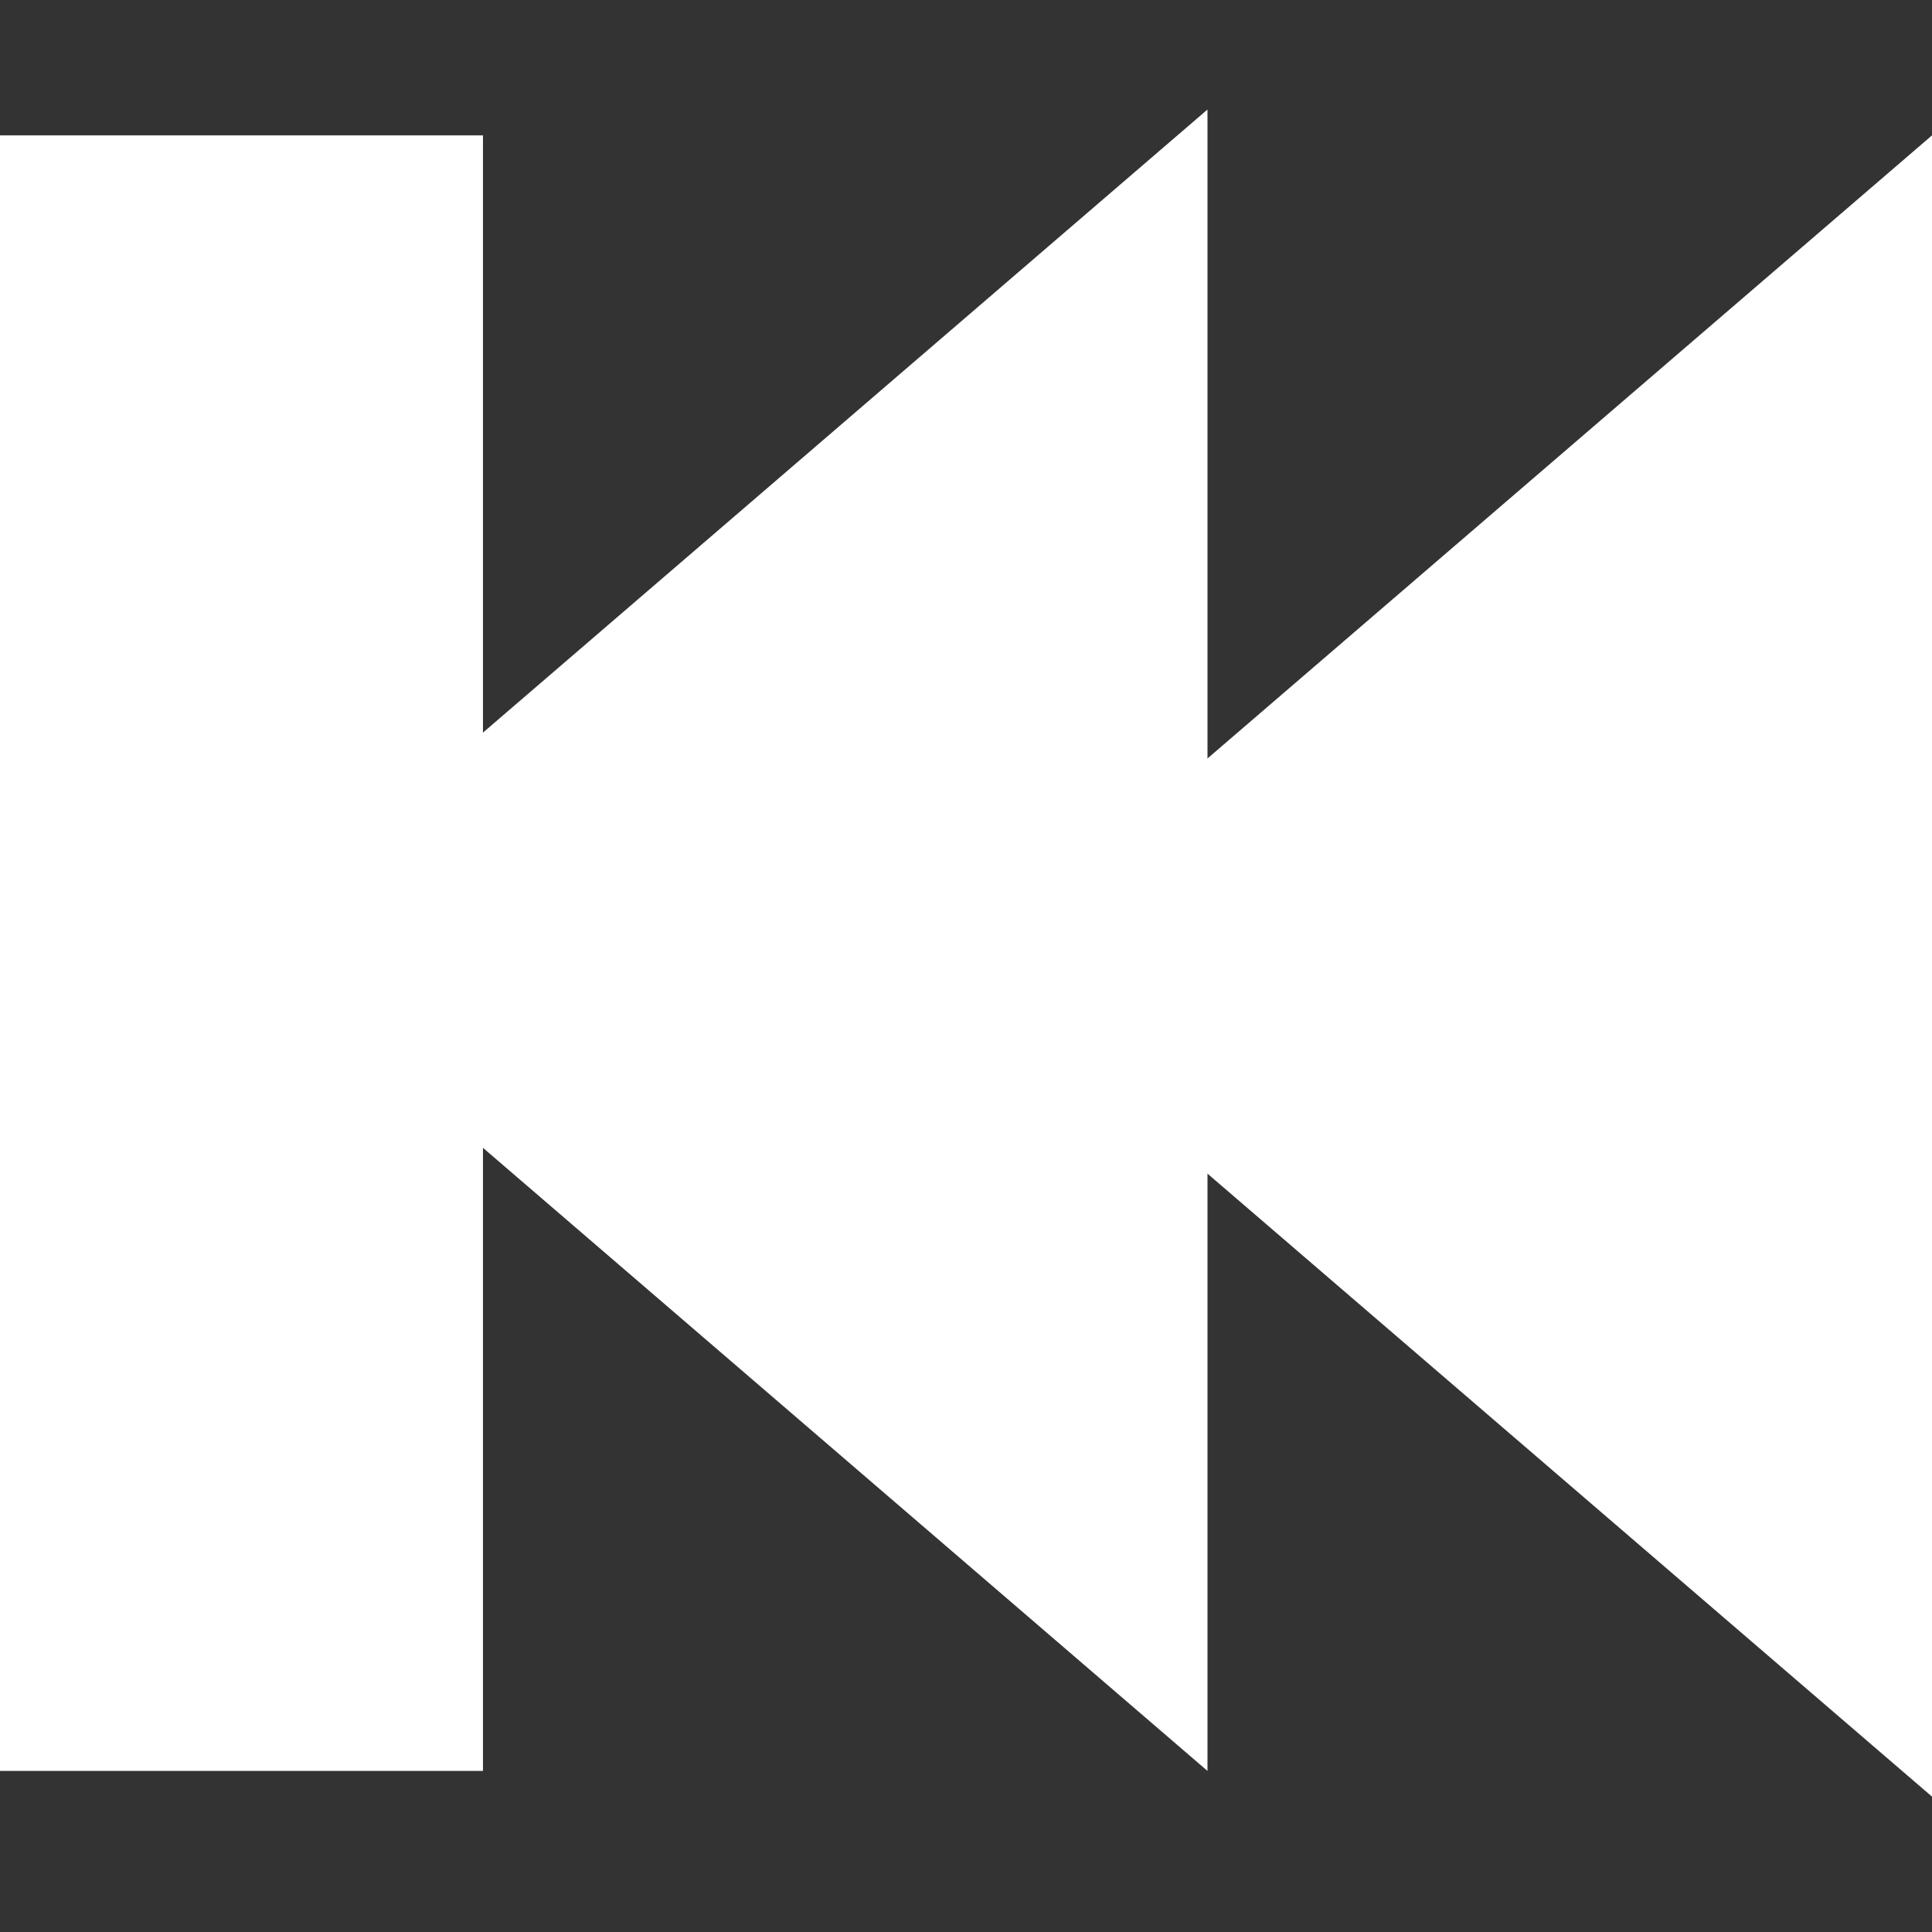 <?xml version="1.0" encoding="UTF-8" standalone="no"?>
<!-- Created with Inkscape (http://www.inkscape.org/) -->

<svg
   width="50"
   height="50"
   viewBox="0 0 13.229 13.229"
   version="1.1"
   id="svg1"
   inkscape:version="1.4-beta (d72d988000, 2024-07-05, custom)"
   sodipodi:docname="skip-backward.svg"
   xml:space="preserve"
   xmlns:inkscape="http://www.inkscape.org/namespaces/inkscape"
   xmlns:sodipodi="http://sodipodi.sourceforge.net/DTD/sodipodi-0.dtd"
   xmlns="http://www.w3.org/2000/svg"
   xmlns:svg="http://www.w3.org/2000/svg"><rect x="0" y="0" width="13.229" height="13.229" fill="#333333" stroke="none"/><sodipodi:namedview
     id="namedview1"
     pagecolor="#505050"
     bordercolor="#eeeeee"
     borderopacity="1"
     inkscape:showpageshadow="0"
     inkscape:pageopacity="0"
     inkscape:pagecheckerboard="0"
     inkscape:deskcolor="#505050"
     inkscape:document-units="px"
     inkscape:zoom="11.987318"
     inkscape:cx="28.98897"
     inkscape:cy="25.06816"
     inkscape:window-width="1920"
     inkscape:window-height="1050"
     inkscape:window-x="0"
     inkscape:window-y="0"
     inkscape:window-maximized="1"
     inkscape:current-layer="layer1" /><defs
     id="defs1" /><g
     inkscape:label="Layer 1"
     inkscape:groupmode="layer"
     id="layer1"><path
       style="fill:#ffffff;fill-opacity:1;stroke-width:1.383;stroke-linejoin:round"
       d="M 13.229,0.927 6.615,6.615 13.229,12.302 Z"
       id="path1"
       sodipodi:nodetypes="cccc" /><path
       style="fill:#ffffff;fill-opacity:1;stroke-width:1.383;stroke-linejoin:round"
       d="M 8.268,0.75 1.654,6.438 8.268,12.126 Z"
       id="path2"
       sodipodi:nodetypes="cccc" /><rect
       style="fill:#ffffff;stroke-width:1.492;stroke-linejoin:round"
       id="rect1"
       width="3.307"
       height="11.199"
       x="-3.307"
       y="0.927"
       transform="scale(-1,1)" /></g></svg>
